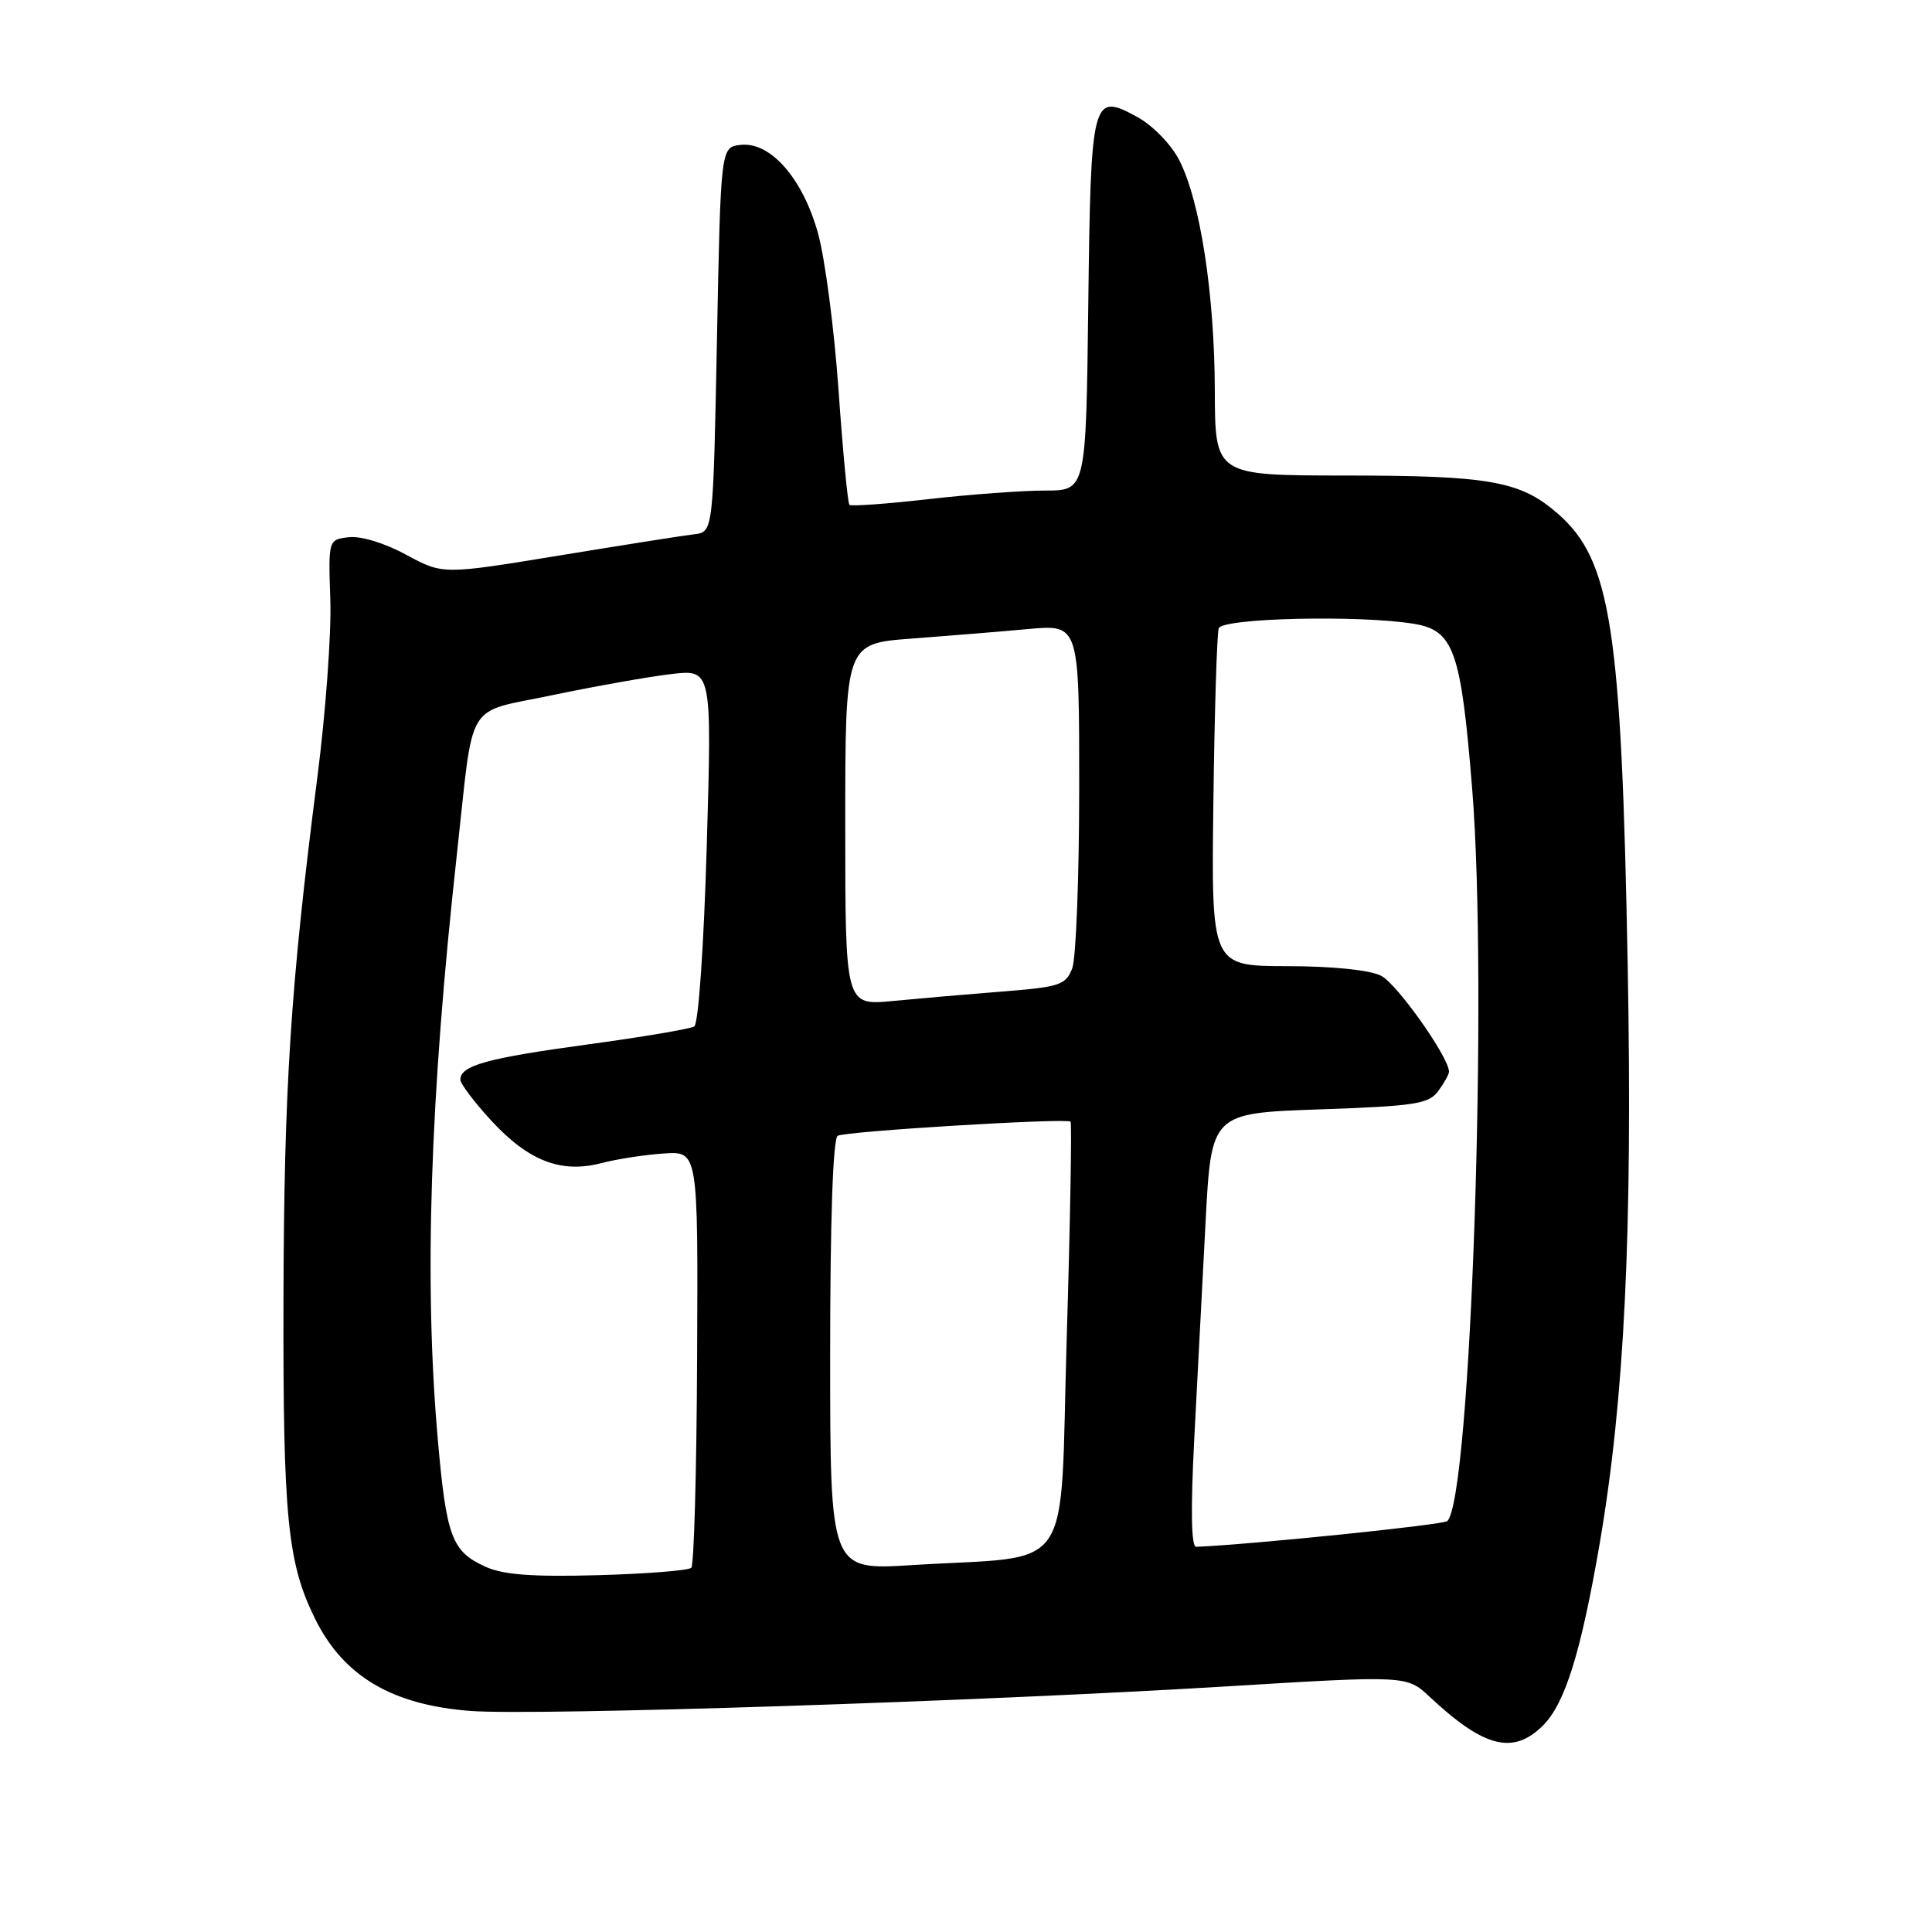 <?xml version="1.0" encoding="UTF-8" standalone="no"?>
<!DOCTYPE svg PUBLIC "-//W3C//DTD SVG 1.1//EN" "http://www.w3.org/Graphics/SVG/1.1/DTD/svg11.dtd" >
<svg xmlns="http://www.w3.org/2000/svg" xmlns:xlink="http://www.w3.org/1999/xlink" version="1.1" viewBox="0 0 256 256">
 <g >
 <path fill="currentColor"
d=" M 204.47 228.62 C 207.38 225.71 209.49 218.93 211.97 204.50 C 215.25 185.37 216.33 163.26 215.68 128.05 C 214.86 83.28 213.47 74.25 206.46 68.10 C 201.50 63.74 197.45 63.01 178.25 63.01 C 161.00 63.00 161.00 63.00 160.97 51.75 C 160.93 38.91 159.03 26.62 156.25 21.21 C 155.18 19.13 152.75 16.63 150.71 15.51 C 144.69 12.22 144.54 12.79 144.20 40.55 C 143.90 65.00 143.90 65.00 138.49 65.00 C 135.51 65.00 128.55 65.51 123.01 66.14 C 117.48 66.77 112.77 67.11 112.55 66.89 C 112.33 66.67 111.68 59.83 111.11 51.69 C 110.54 43.56 109.31 34.19 108.38 30.87 C 106.34 23.59 102.07 18.74 98.12 19.20 C 95.50 19.50 95.50 19.50 95.00 45.00 C 94.50 70.50 94.50 70.50 92.00 70.79 C 90.62 70.95 82.57 72.22 74.09 73.61 C 58.68 76.14 58.68 76.14 53.83 73.51 C 51.02 71.98 47.83 71.00 46.24 71.18 C 43.50 71.50 43.50 71.50 43.77 79.50 C 43.92 83.90 43.15 94.47 42.05 103.00 C 38.49 130.71 37.63 144.03 37.56 172.50 C 37.50 201.06 38.10 207.12 41.75 214.50 C 45.51 222.11 51.96 225.93 62.38 226.71 C 71.03 227.36 129.56 225.46 162.45 223.46 C 186.41 222.00 186.41 222.00 189.45 224.85 C 196.67 231.60 200.53 232.56 204.47 228.62 Z  M 64.33 207.60 C 59.87 205.58 59.16 203.68 58.02 190.84 C 56.17 169.92 56.96 145.60 60.56 113.00 C 62.84 92.32 61.46 94.58 73.30 92.09 C 78.91 90.92 85.94 89.67 88.91 89.32 C 94.33 88.68 94.33 88.68 93.65 112.04 C 93.26 125.43 92.55 135.66 91.99 136.01 C 91.45 136.34 85.05 137.42 77.76 138.41 C 64.53 140.21 61.00 141.19 61.00 143.06 C 61.00 143.60 62.84 146.04 65.08 148.47 C 70.03 153.84 74.34 155.51 79.68 154.12 C 81.78 153.57 85.53 153.00 88.00 152.84 C 92.50 152.55 92.50 152.55 92.37 179.82 C 92.31 194.81 91.96 207.38 91.60 207.74 C 91.24 208.10 85.67 208.54 79.22 208.72 C 70.57 208.96 66.67 208.67 64.33 207.60 Z  M 110.00 179.59 C 110.00 161.67 110.37 150.89 111.00 150.50 C 111.97 149.90 141.14 148.13 141.85 148.62 C 142.04 148.76 141.82 161.61 141.35 177.17 C 140.38 209.46 142.73 206.01 120.75 207.39 C 110.00 208.06 110.00 208.06 110.00 179.59 Z  M 158.24 190.75 C 158.65 182.91 159.33 169.97 159.74 162.00 C 160.50 147.50 160.50 147.50 174.83 147.00 C 187.53 146.56 189.33 146.28 190.58 144.56 C 191.36 143.49 192.00 142.35 192.00 142.01 C 192.00 140.10 185.10 130.35 183.00 129.29 C 181.49 128.53 176.53 128.02 170.50 128.02 C 160.50 128.00 160.50 128.00 160.78 106.25 C 160.93 94.29 161.25 83.94 161.49 83.25 C 161.98 81.89 180.17 81.47 187.36 82.66 C 192.64 83.53 193.59 86.22 195.07 104.52 C 197.19 130.81 194.90 198.43 191.78 201.55 C 191.28 202.05 165.59 204.68 158.50 204.96 C 157.84 204.99 157.76 200.09 158.24 190.75 Z  M 112.00 109.25 C 112.00 85.28 112.00 85.28 120.75 84.62 C 125.56 84.26 132.54 83.69 136.25 83.35 C 143.00 82.74 143.00 82.74 143.00 104.31 C 143.00 116.17 142.58 126.96 142.08 128.30 C 141.23 130.52 140.44 130.78 132.83 131.38 C 128.25 131.74 121.69 132.31 118.25 132.64 C 112.00 133.23 112.00 133.23 112.00 109.25 Z "/>
</g>
</svg>